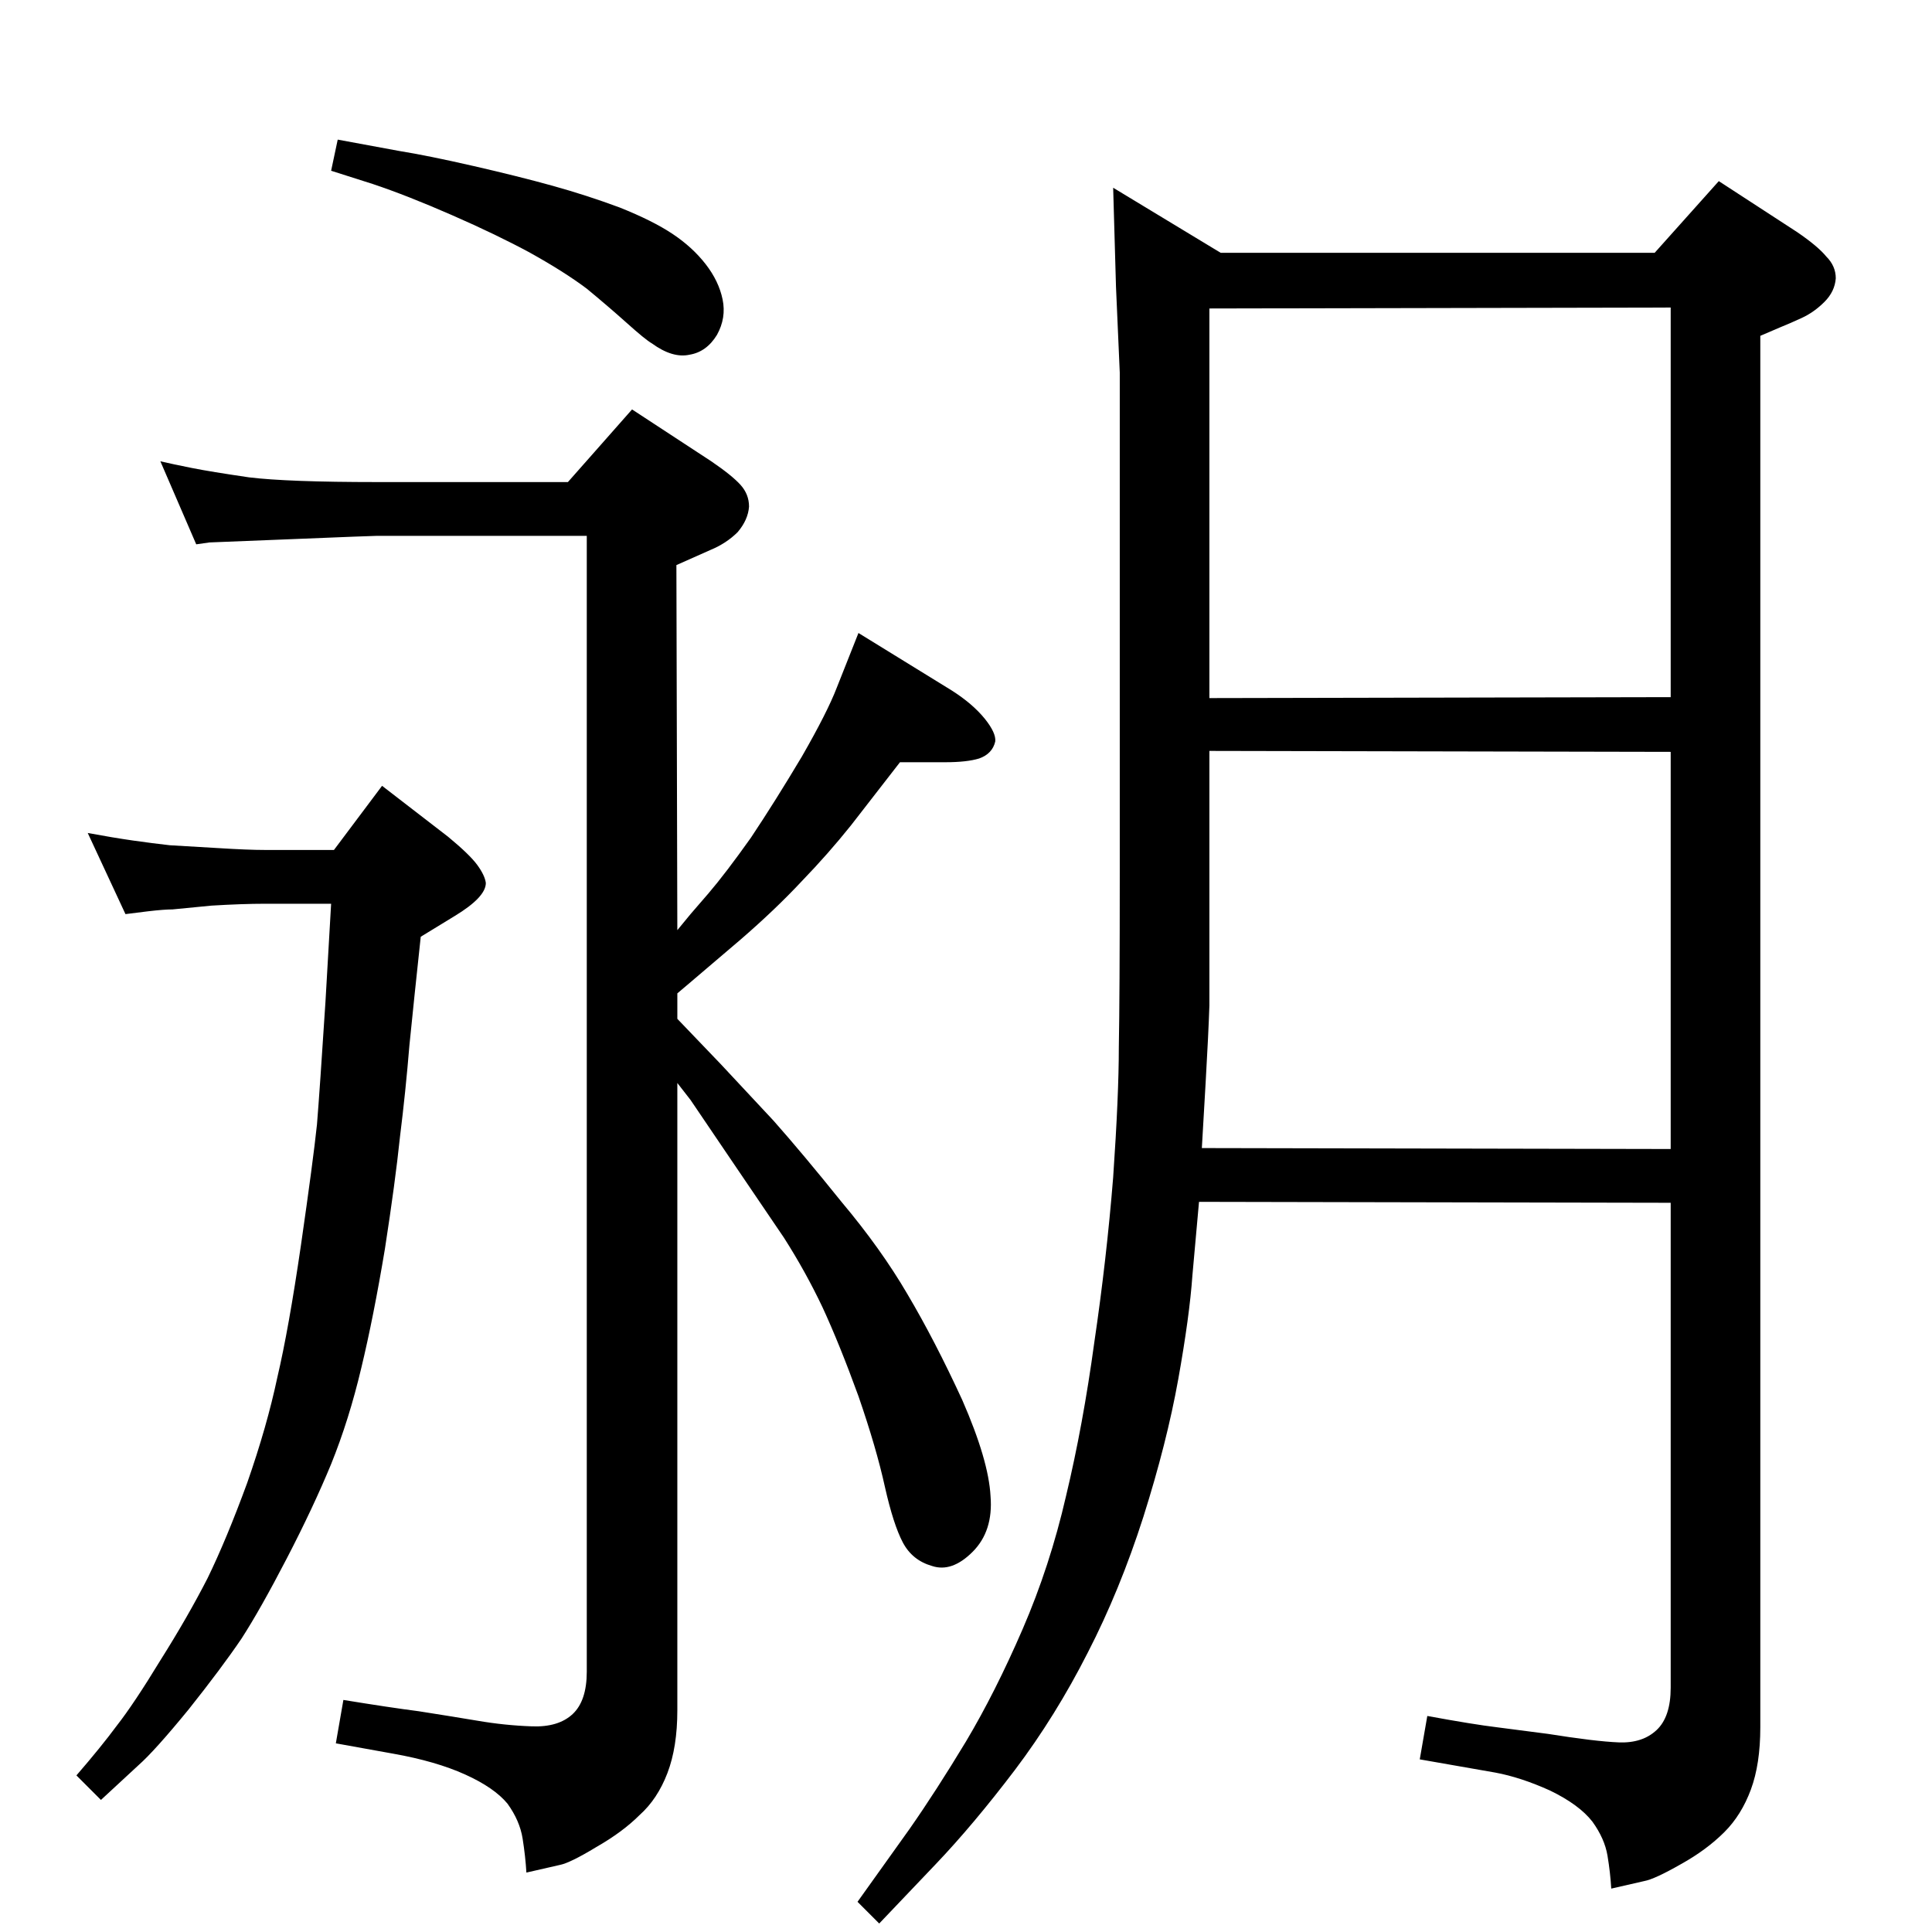 <?xml version="1.0" standalone="no"?>
<!DOCTYPE svg PUBLIC "-//W3C//DTD SVG 1.1//EN" "http://www.w3.org/Graphics/SVG/1.1/DTD/svg11.dtd" >
<svg xmlns="http://www.w3.org/2000/svg" xmlns:xlink="http://www.w3.org/1999/xlink" version="1.1" viewBox="0 0 2048 2048">
  <g transform="matrix(1 0 0 -1 0 2048)">
   <path fill="currentColor"
d="M358 1900l65 -12q31 -5 79 -16t84 -21t71 -23q35 -14 56 -28t35 -32t18 -37.5t-6 -37.5q-11 -18 -29 -21q-18 -4 -40 12q-7 4 -27 22q-19 17 -42 36q-24 18 -60 38q-35 19 -83 40t-84 33l-44 14zM718 1062l14 17l19 22q18 21 45 59q26 39 54 86q27 47 37 73l23 58l99 -61
q22 -14 35 -30q12 -15 11 -24q-3 -13 -17 -18q-13 -4 -36 -4h-48l-52 -67q-24 -30 -52 -59q-28 -30 -65 -62l-54 -46l-13 -11v-27l46 -48l56 -60q31 -35 72 -86q42 -50 70 -98q29 -49 58 -112q28 -64 30 -102q3 -37 -19 -59t-43 -15q-21 6 -31 25t-19 59q-9 41 -28 96
q-20 55 -38 94q-18 38 -41 74l-57 84l-42 62l-14 18v-665q0 -39 -10.5 -66.5t-29.5 -44.5q-18 -18 -46 -34q-28 -17 -39 -19l-35 -8q-1 17 -4 36t-16 37q-14 17 -45 31t-76 22l-61 11l8 46q49 -8 80 -12q32 -5 62 -10q29 -5 58 -6q28 -1 43 13t15 45v1204h-222
q-5 0 -90.5 -3.5t-87.5 -3.5l-14 -2l-38 88q13 -3 33 -7t61 -10q41 -5 136 -5h202l68 77l84 -55q22 -15 31 -25t9 -23q-1 -14 -12 -27q-12 -12 -29 -19l-36 -16zM133 1079l-40 86q27 -5 48 -8t39 -5q19 -1 51 -3t50 -2h73l51 68l70 -54q23 -19 31 -30t9 -19q0 -15 -33 -35
l-36 -22q-7 -65 -12 -115q-4 -49 -10 -97q-5 -48 -16 -119q-12 -72 -25 -126q-13 -55 -32 -102q-19 -46 -47 -100t-48 -85q-21 -31 -56 -75q-36 -44 -53 -59l-40 -37l-26 26q26 30 43 53q18 23 46 69q29 46 50 87q20 41 42 101q21 60 32 112q12 51 25 140q13 90 17 128
q3 37 9 130l6 104h-70q-24 0 -57 -2q-32 -3 -41 -4q-9 0 -26 -2zM1771 773l-500 1l-7 -78q-3 -43 -15 -110t-37 -146q-25 -78 -59 -144q-34 -67 -77 -124q-44 -58 -84 -100l-60 -63l-23 23l55 77q28 40 60 93q31 52 60 119t46 141q18 75 30 163q13 88 20 175q6 87 6 138
q1 53 1 185v530l-4 91l-3 105l114 -69h228h232l68 76l83 -54q22 -15 31 -26q10 -10 10 -23q-1 -14 -12 -25t-24 -17t-23 -10l-21 -9v-1475q0 -39 -10 -66t-28 -45q-19 -19 -46 -34q-28 -16 -39 -18l-35 -8q-1 17 -4 35t-16 36q-14 18 -45 33q-31 14 -58 19l-80 14l8 46
q49 -9 74 -12l54 -7q50 -8 75 -9t40 13t15 45v514zM1771 830v421l-489 1v-118v-152q-1 -30 -4 -82l-4 -69zM1771 1309v413l-489 -1v-413z" />
  </g>

</svg>
